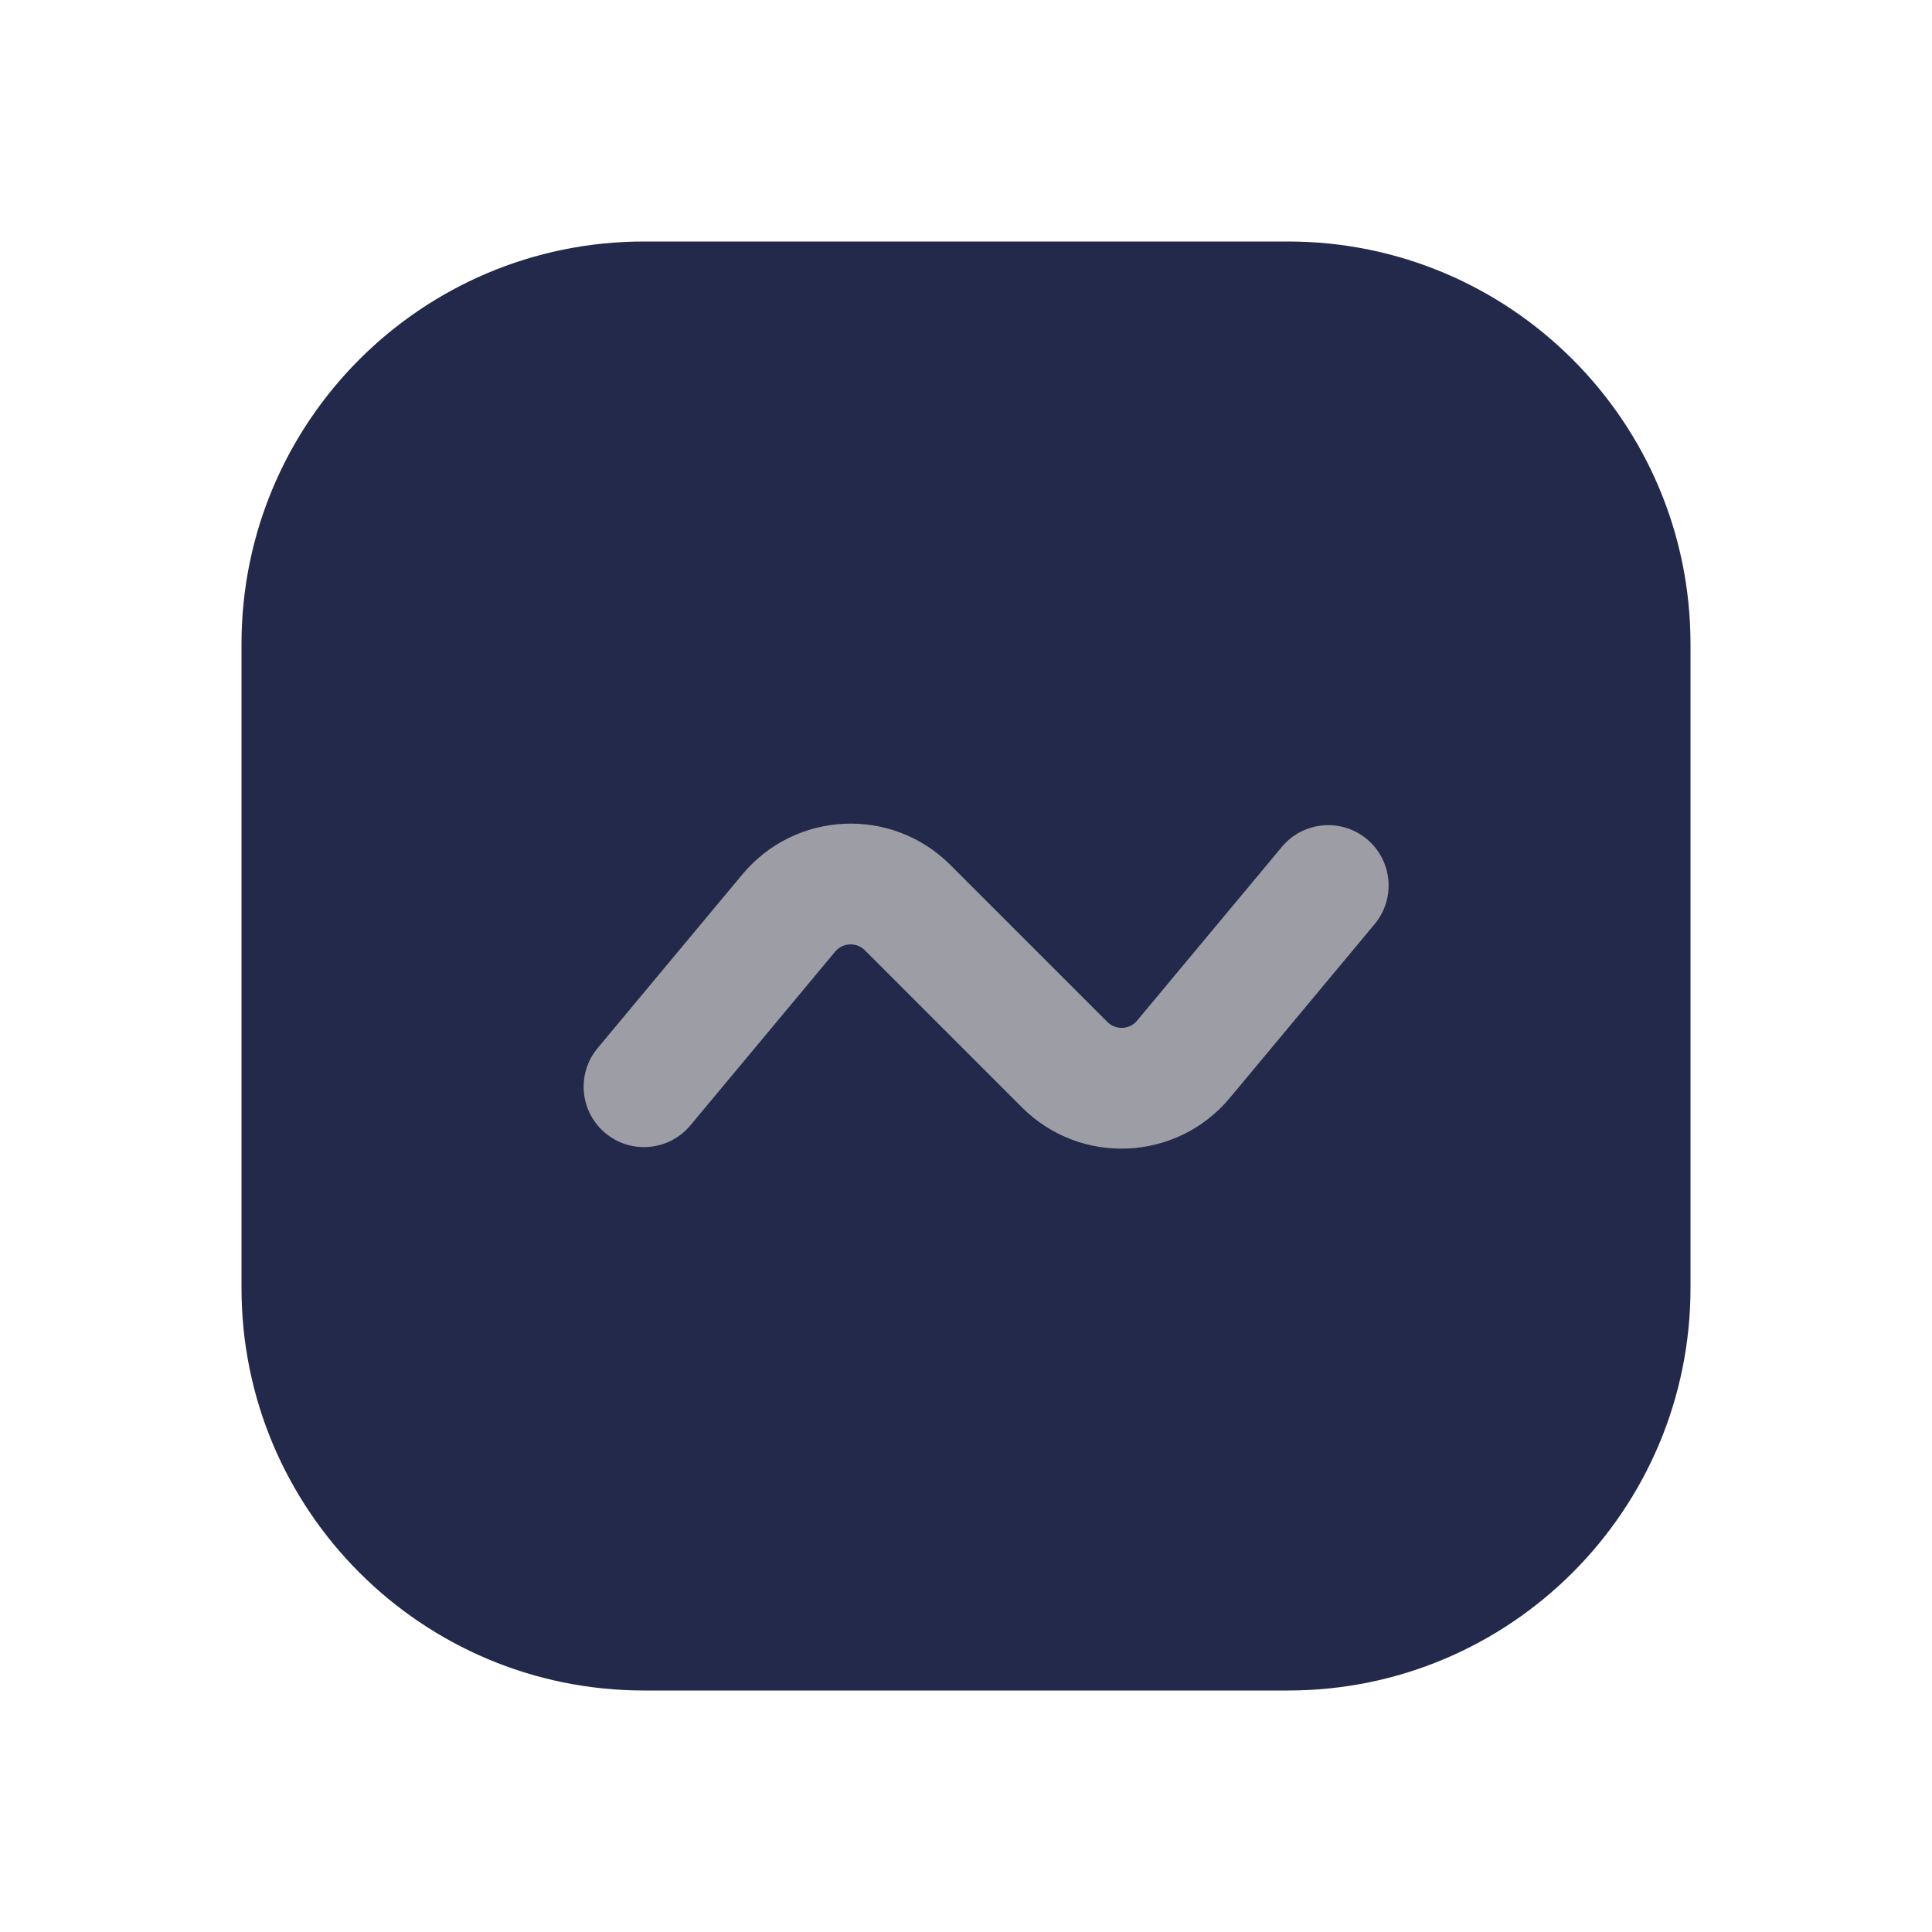 <svg width="24" height="24" viewBox="0 0 24 24" fill="none" xmlns="http://www.w3.org/2000/svg">
<path d="M3 8C3 5.239 5.239 3 8 3H16C18.761 3 21 5.239 21 8V16C21 18.761 18.761 21 16 21H8C5.239 21 3 18.761 3 16V8Z" fill="#23294A"/>
<path fill-rule="evenodd" clip-rule="evenodd" d="M10.744 11.805C10.64 11.701 10.469 11.709 10.375 11.821L8.576 13.98C8.311 14.298 7.838 14.341 7.52 14.076C7.202 13.811 7.159 13.338 7.424 13.02L9.223 10.861C9.882 10.071 11.077 10.016 11.805 10.744L13.756 12.695C13.86 12.799 14.031 12.792 14.125 12.679L15.924 10.52C16.189 10.202 16.662 10.159 16.98 10.424C17.298 10.689 17.341 11.162 17.076 11.48L15.277 13.639C14.618 14.43 13.423 14.484 12.695 13.756L10.744 11.805Z" fill="#9D9EA5"/>
</svg>
